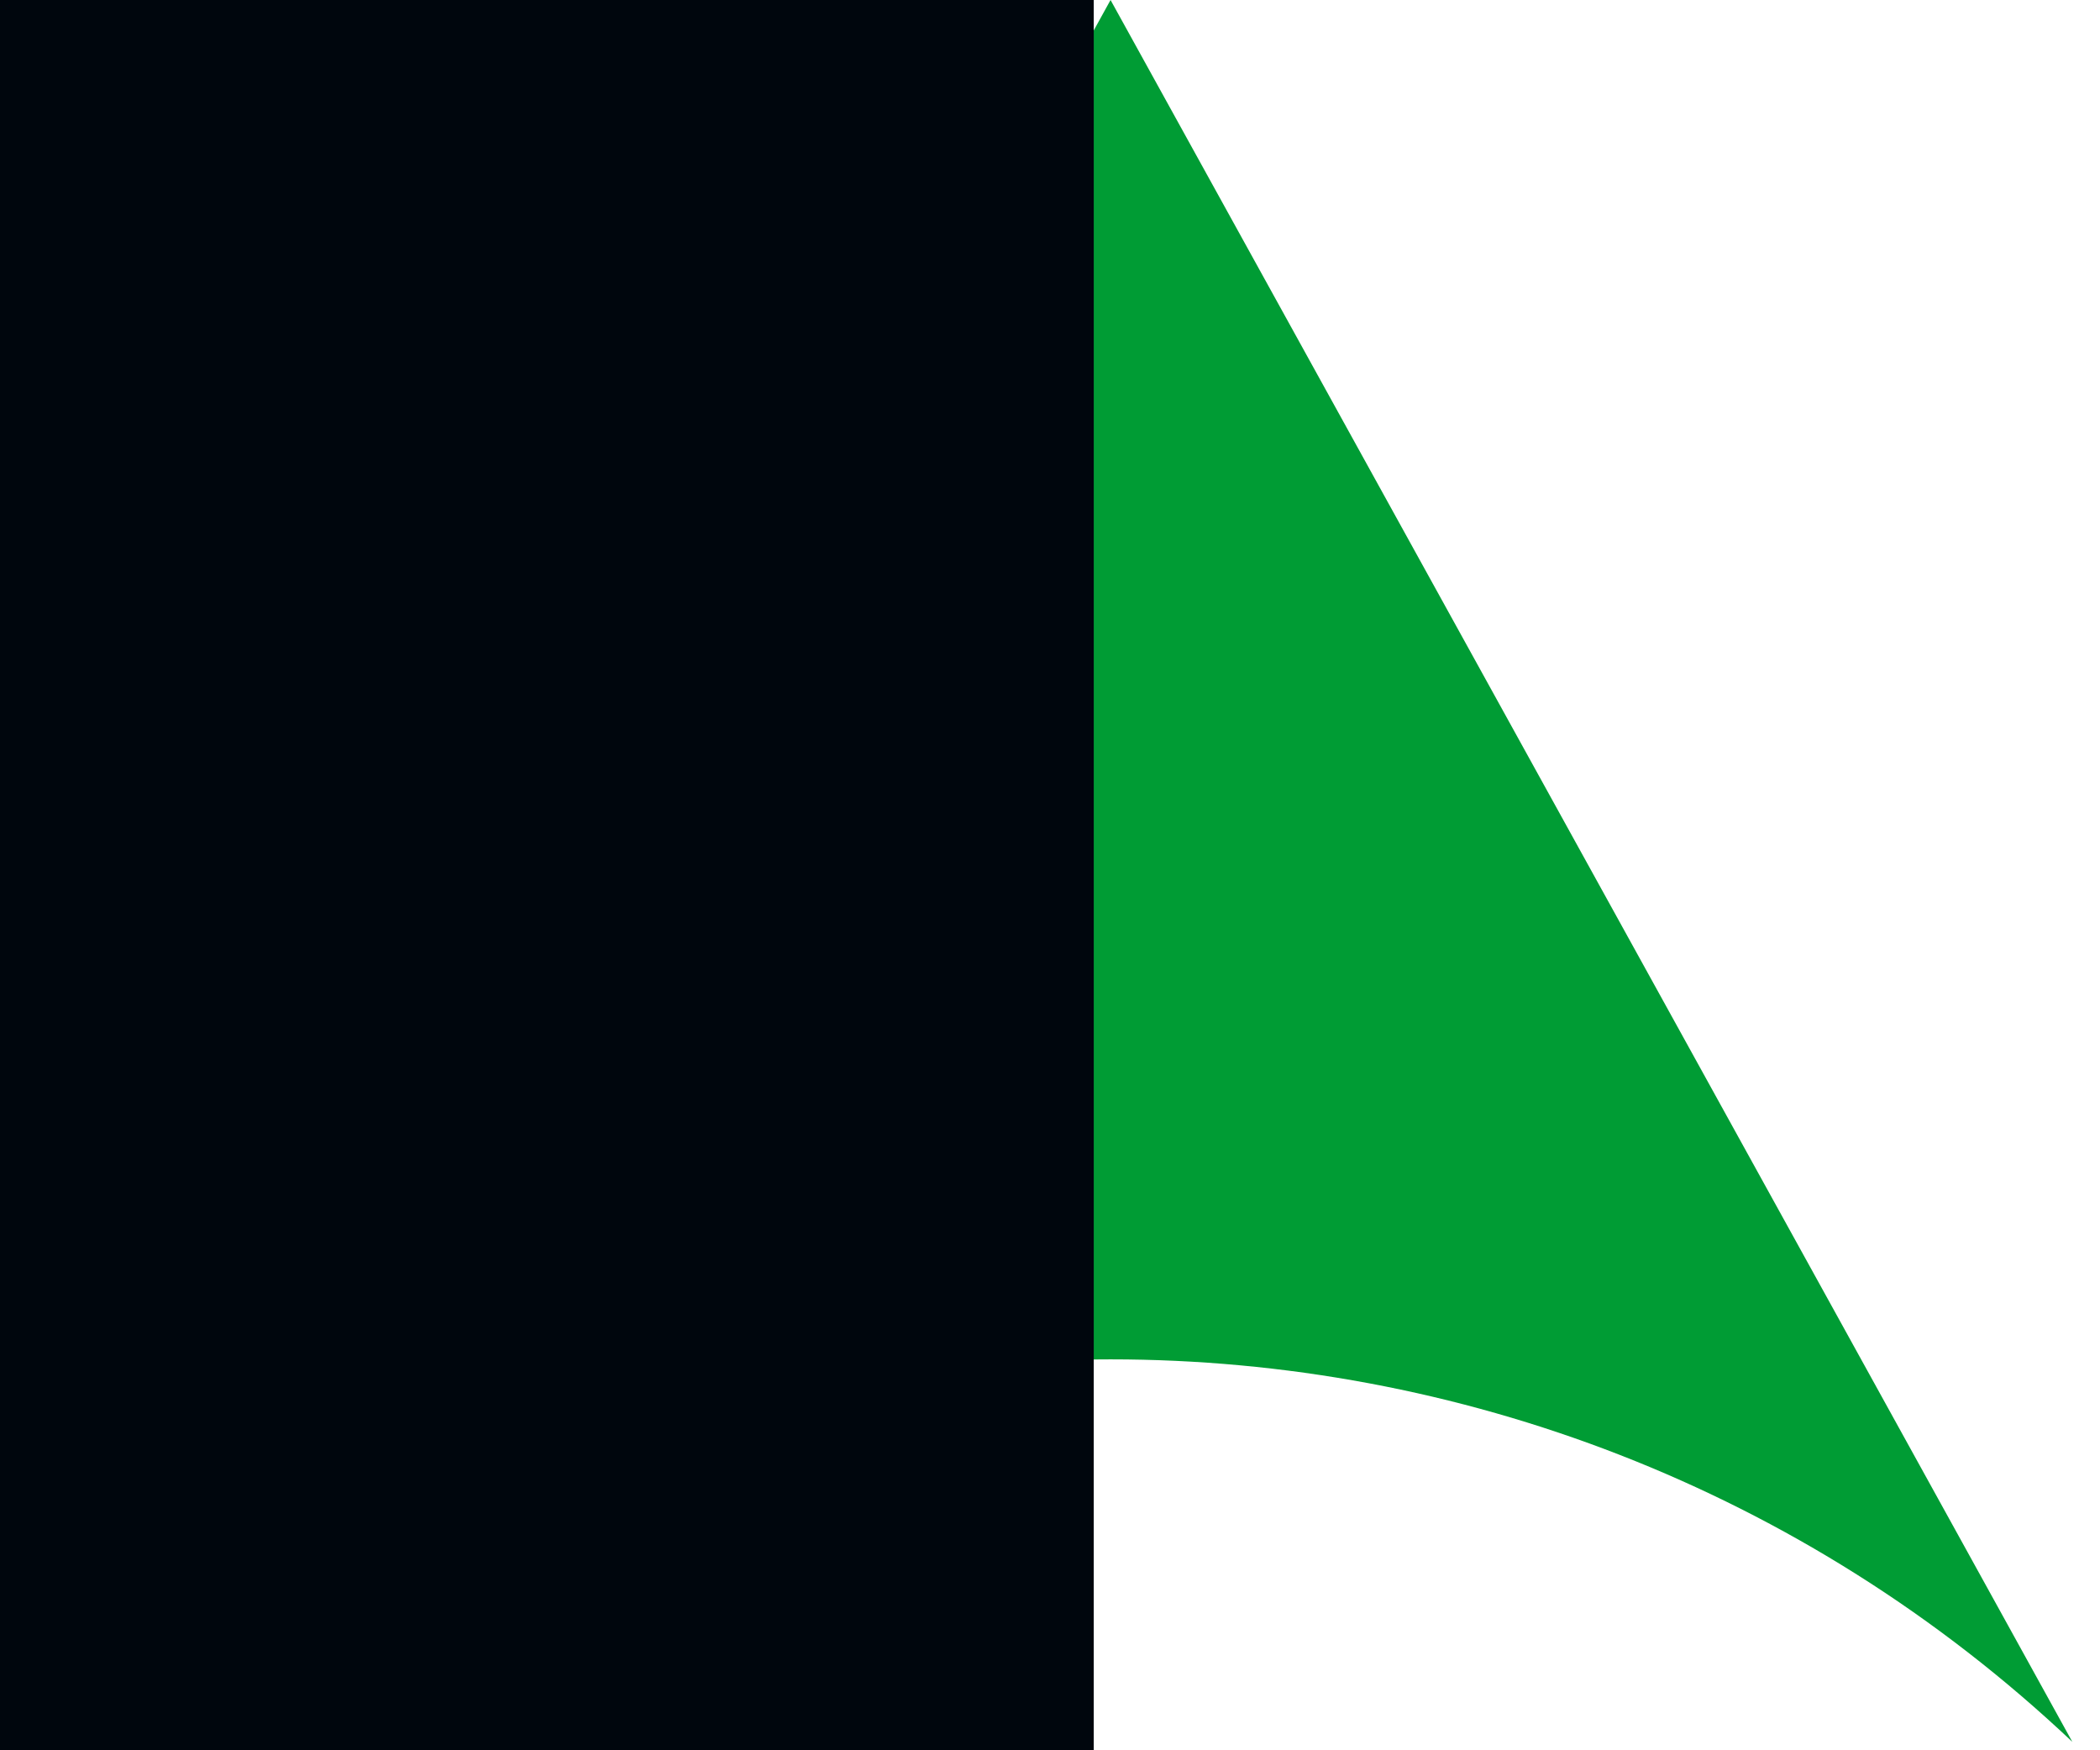 <svg width="30" height="25" viewBox="0 0 30 25" fill="none" xmlns="http://www.w3.org/2000/svg">
<path d="M15.865 0L29.605 24.88C21.894 17.595 9.837 17.595 2.126 24.88L15.865 0Z" fill="#009C34"/>
<g style="mix-blend-mode:overlay">
<rect width="15.625" height="25" fill="#00060D"/>
</g>
</svg>
